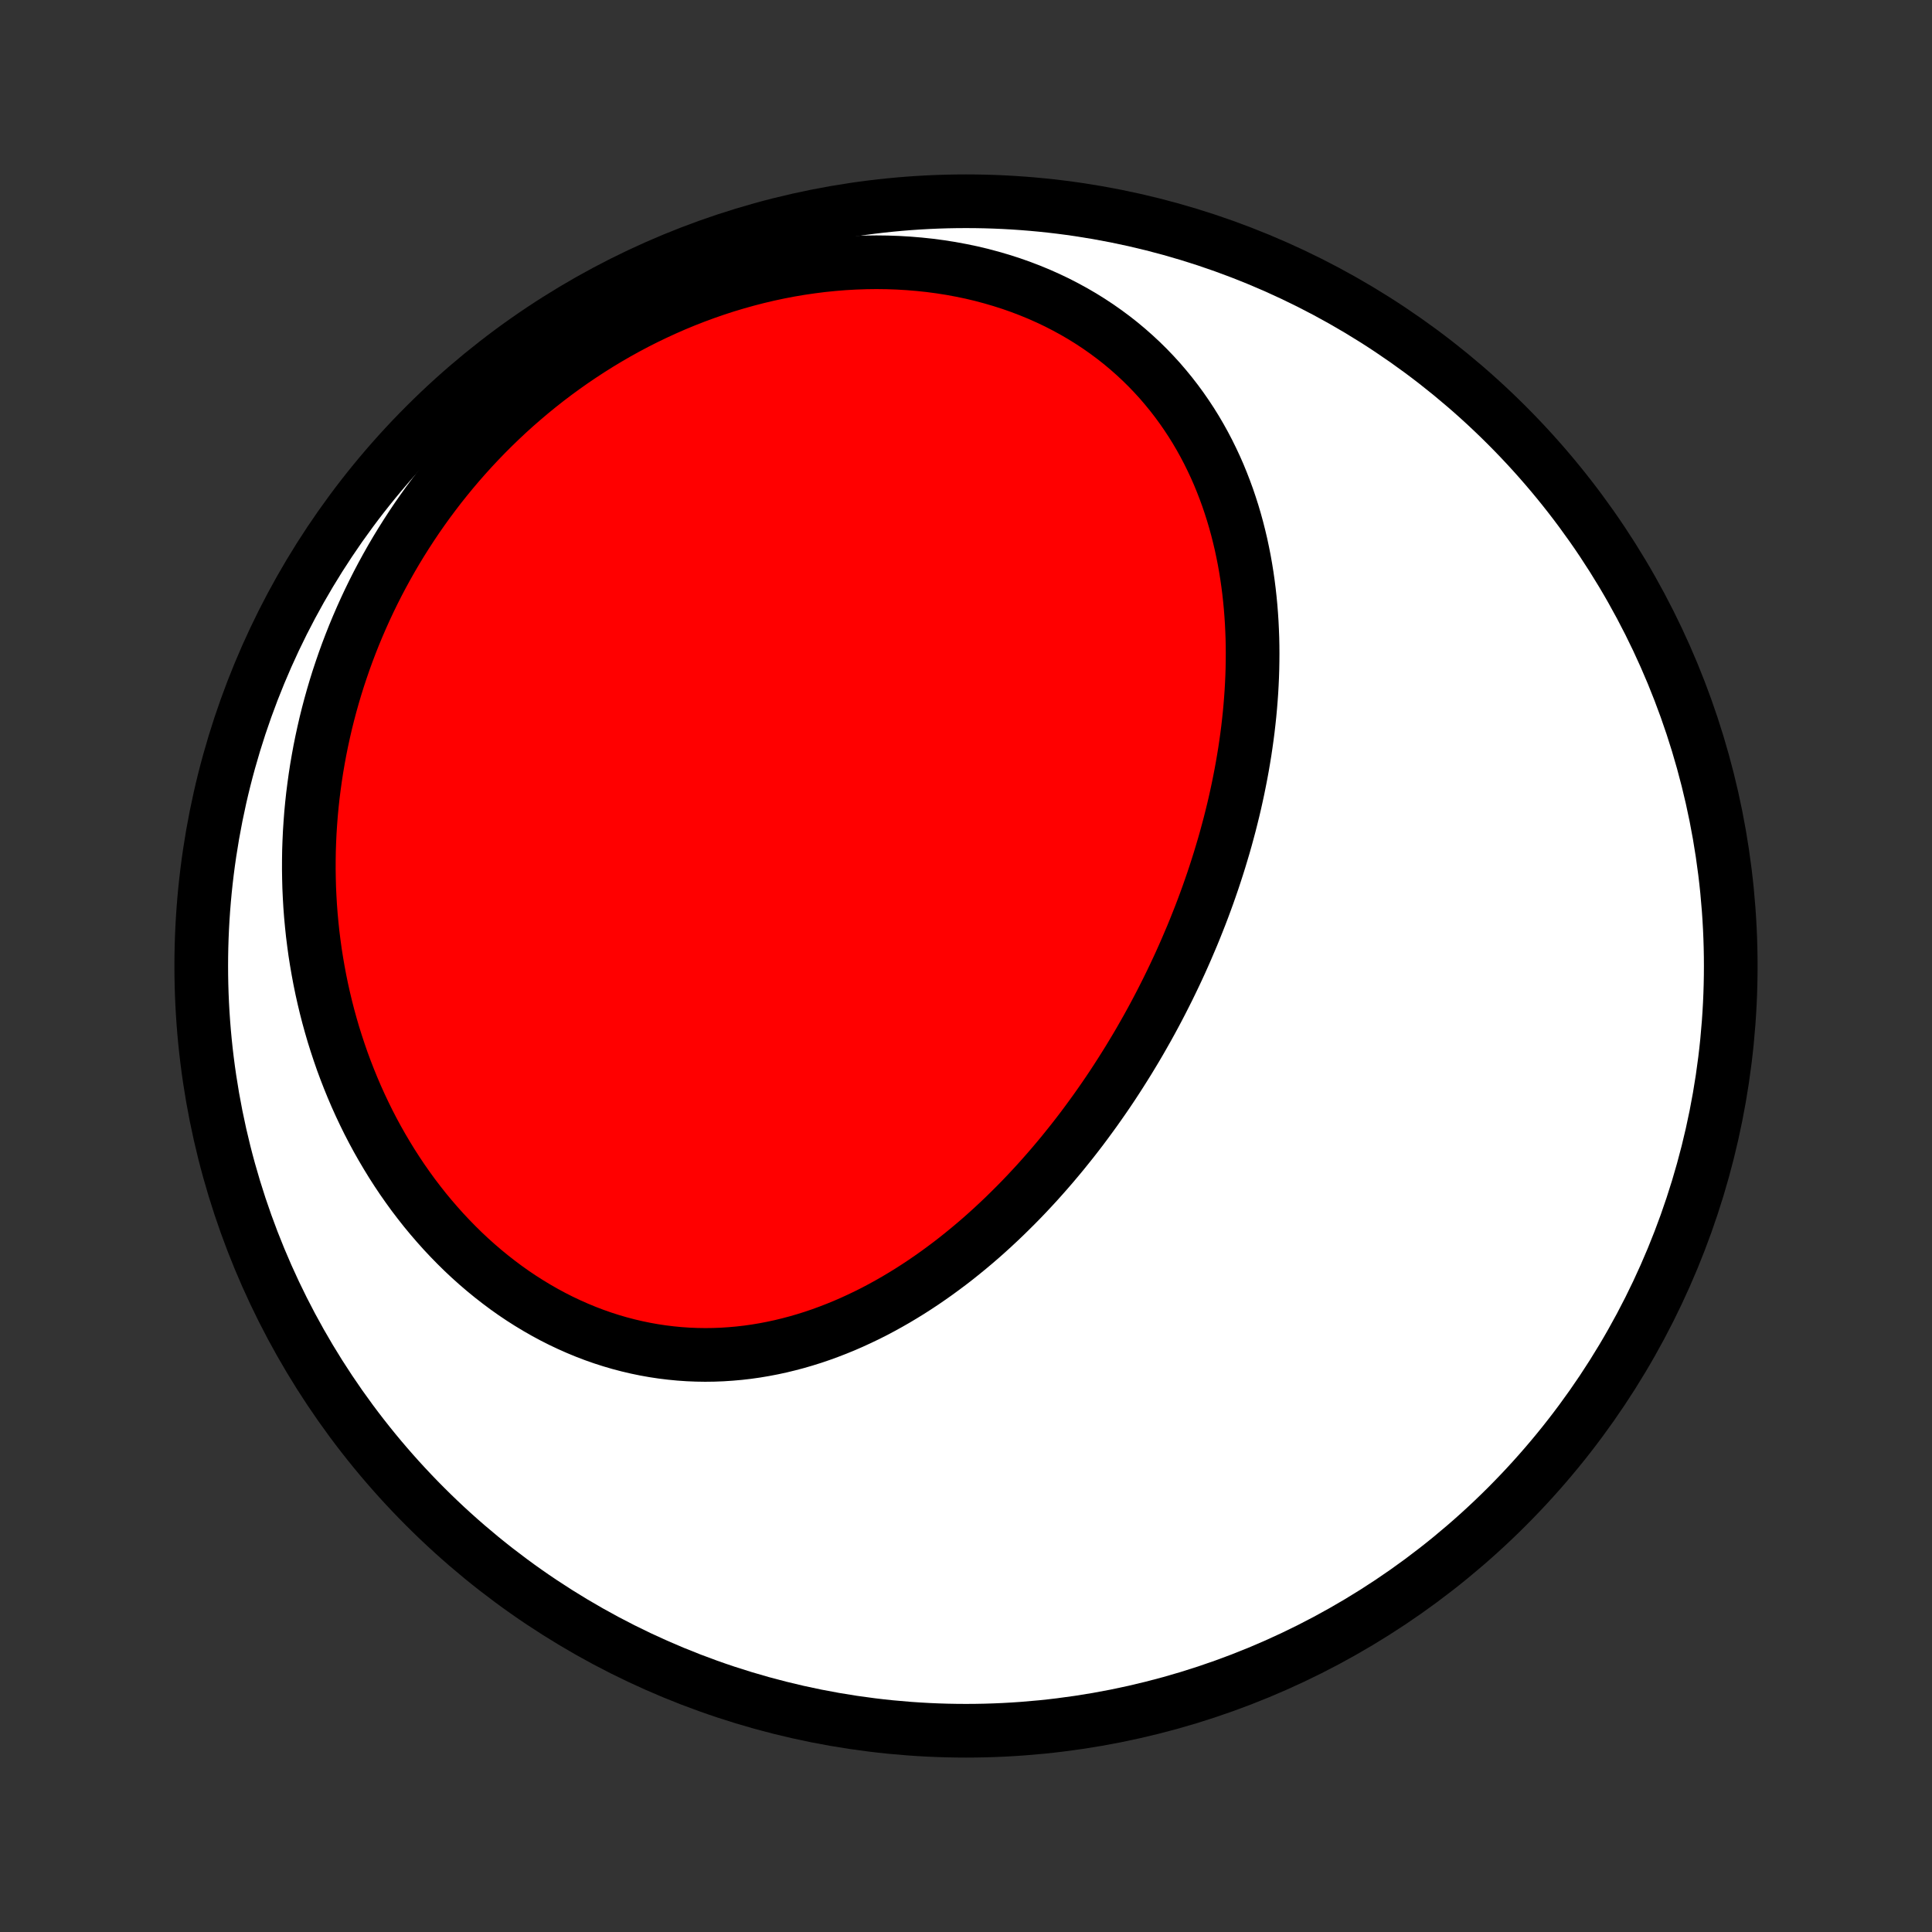 <?xml version="1.0" encoding="utf-8" standalone="no"?>
<!DOCTYPE svg PUBLIC "-//W3C//DTD SVG 1.1//EN"
  "http://www.w3.org/Graphics/SVG/1.1/DTD/svg11.dtd">
<!-- Created with matplotlib (http://matplotlib.org/) -->
<svg height="72pt" version="1.1" viewBox="0 0 72 72" width="72pt" xmlns="http://www.w3.org/2000/svg" xmlns:xlink="http://www.w3.org/1999/xlink">
 <rect x="0" y="0" width="72" height="72" fill="#333333" stroke="none"/>
 <defs>
  <style type="text/css">
*{stroke-linecap:butt;stroke-linejoin:round;}
  </style>
 </defs>
 <g id="figure_1">
  <g id="patch_1">
   <path d="
M0 72
L72 72
L72 0
L0 0
z
" style="fill:none;"/>
  </g>
  <g id="axes_1">
   <g id="PatchCollection_1">
    <defs>
     <path d="
M36 -7.5
C43.558 -7.5 50.808 -10.503 56.153 -15.848
C61.497 -21.192 64.5 -28.442 64.5 -36
C64.5 -43.558 61.497 -50.808 56.153 -56.153
C50.808 -61.497 43.558 -64.5 36 -64.5
C28.442 -64.5 21.192 -61.497 15.848 -56.153
C10.503 -50.808 7.5 -43.558 7.5 -36
C7.5 -28.442 10.503 -21.192 15.848 -15.848
C21.192 -10.503 28.442 -7.5 36 -7.5
z
" id="C0_0_a811fe30f3"/>
     <path d="
M44.216 -36.633
L44.106 -36.383
L43.995 -36.135
L43.881 -35.887
L43.764 -35.639
L43.646 -35.393
L43.526 -35.147
L43.403 -34.902
L43.279 -34.658
L43.152 -34.414
L43.023 -34.171
L42.892 -33.929
L42.759 -33.688
L42.623 -33.448
L42.486 -33.208
L42.346 -32.969
L42.203 -32.731
L42.059 -32.493
L41.912 -32.257
L41.763 -32.021
L41.612 -31.786
L41.459 -31.552
L41.303 -31.319
L41.144 -31.086
L40.983 -30.855
L40.82 -30.624
L40.654 -30.395
L40.486 -30.166
L40.316 -29.938
L40.143 -29.712
L39.967 -29.486
L39.788 -29.262
L39.608 -29.039
L39.424 -28.817
L39.238 -28.596
L39.049 -28.377
L38.857 -28.159
L38.663 -27.942
L38.465 -27.727
L38.266 -27.514
L38.063 -27.302
L37.857 -27.092
L37.648 -26.884
L37.437 -26.677
L37.223 -26.473
L37.005 -26.27
L36.785 -26.07
L36.562 -25.872
L36.336 -25.677
L36.106 -25.484
L35.874 -25.294
L35.639 -25.106
L35.4 -24.921
L35.158 -24.74
L34.914 -24.561
L34.666 -24.386
L34.416 -24.214
L34.162 -24.046
L33.905 -23.881
L33.645 -23.721
L33.382 -23.564
L33.116 -23.412
L32.847 -23.264
L32.575 -23.12
L32.3 -22.982
L32.022 -22.849
L31.741 -22.72
L31.458 -22.597
L31.172 -22.48
L30.882 -22.368
L30.591 -22.262
L30.297 -22.162
L30 -22.069
L29.701 -21.982
L29.399 -21.902
L29.095 -21.828
L28.79 -21.762
L28.482 -21.703
L28.172 -21.651
L27.861 -21.607
L27.548 -21.571
L27.233 -21.543
L26.917 -21.522
L26.6 -21.51
L26.282 -21.506
L25.963 -21.511
L25.644 -21.524
L25.324 -21.546
L25.004 -21.577
L24.684 -21.616
L24.364 -21.664
L24.044 -21.721
L23.725 -21.787
L23.406 -21.862
L23.089 -21.945
L22.772 -22.038
L22.457 -22.139
L22.144 -22.249
L21.833 -22.368
L21.523 -22.496
L21.216 -22.632
L20.911 -22.776
L20.609 -22.929
L20.31 -23.09
L20.014 -23.259
L19.721 -23.436
L19.432 -23.62
L19.146 -23.812
L18.864 -24.012
L18.587 -24.219
L18.313 -24.433
L18.044 -24.653
L17.779 -24.88
L17.518 -25.114
L17.262 -25.354
L17.012 -25.6
L16.766 -25.852
L16.525 -26.109
L16.29 -26.372
L16.059 -26.64
L15.834 -26.912
L15.615 -27.19
L15.4 -27.472
L15.192 -27.759
L14.989 -28.049
L14.792 -28.344
L14.6 -28.643
L14.415 -28.945
L14.235 -29.25
L14.06 -29.559
L13.892 -29.87
L13.729 -30.185
L13.573 -30.502
L13.422 -30.822
L13.277 -31.144
L13.138 -31.469
L13.005 -31.795
L12.877 -32.124
L12.755 -32.454
L12.64 -32.786
L12.53 -33.119
L12.425 -33.454
L12.327 -33.79
L12.234 -34.127
L12.147 -34.466
L12.066 -34.805
L11.99 -35.145
L11.92 -35.486
L11.856 -35.828
L11.797 -36.17
L11.743 -36.513
L11.696 -36.856
L11.653 -37.2
L11.617 -37.543
L11.585 -37.887
L11.559 -38.231
L11.539 -38.575
L11.523 -38.919
L11.514 -39.263
L11.509 -39.607
L11.51 -39.951
L11.515 -40.294
L11.527 -40.637
L11.543 -40.98
L11.565 -41.322
L11.591 -41.664
L11.623 -42.005
L11.66 -42.346
L11.703 -42.686
L11.75 -43.025
L11.802 -43.364
L11.86 -43.702
L11.922 -44.039
L11.99 -44.376
L12.063 -44.712
L12.14 -45.047
L12.223 -45.38
L12.311 -45.713
L12.404 -46.045
L12.502 -46.376
L12.605 -46.706
L12.714 -47.034
L12.827 -47.362
L12.945 -47.688
L13.069 -48.013
L13.197 -48.336
L13.331 -48.658
L13.47 -48.979
L13.614 -49.299
L13.763 -49.617
L13.917 -49.933
L14.076 -50.247
L14.241 -50.56
L14.411 -50.871
L14.586 -51.181
L14.766 -51.488
L14.952 -51.794
L15.143 -52.097
L15.339 -52.399
L15.54 -52.698
L15.747 -52.995
L15.959 -53.29
L16.177 -53.582
L16.399 -53.872
L16.628 -54.159
L16.861 -54.443
L17.1 -54.725
L17.345 -55.004
L17.594 -55.279
L17.85 -55.552
L18.11 -55.821
L18.376 -56.087
L18.648 -56.35
L18.924 -56.609
L19.206 -56.864
L19.494 -57.115
L19.787 -57.363
L20.085 -57.606
L20.388 -57.845
L20.697 -58.079
L21.011 -58.309
L21.33 -58.534
L21.654 -58.754
L21.983 -58.969
L22.317 -59.179
L22.655 -59.383
L22.999 -59.582
L23.347 -59.775
L23.7 -59.962
L24.057 -60.143
L24.419 -60.317
L24.784 -60.485
L25.154 -60.647
L25.527 -60.801
L25.905 -60.949
L26.285 -61.089
L26.669 -61.222
L27.056 -61.348
L27.447 -61.465
L27.839 -61.575
L28.234 -61.677
L28.632 -61.771
L29.031 -61.856
L29.432 -61.933
L29.834 -62.001
L30.238 -62.06
L30.642 -62.111
L31.047 -62.152
L31.451 -62.185
L31.856 -62.208
L32.26 -62.222
L32.663 -62.227
L33.066 -62.222
L33.466 -62.208
L33.865 -62.184
L34.261 -62.151
L34.655 -62.109
L35.046 -62.057
L35.433 -61.996
L35.817 -61.925
L36.197 -61.846
L36.573 -61.757
L36.944 -61.658
L37.31 -61.551
L37.67 -61.436
L38.026 -61.311
L38.375 -61.178
L38.718 -61.037
L39.055 -60.887
L39.385 -60.73
L39.708 -60.564
L40.025 -60.391
L40.334 -60.211
L40.636 -60.023
L40.93 -59.829
L41.216 -59.628
L41.495 -59.421
L41.766 -59.208
L42.029 -58.988
L42.284 -58.763
L42.531 -58.533
L42.77 -58.298
L43.001 -58.057
L43.224 -57.813
L43.438 -57.563
L43.645 -57.31
L43.844 -57.053
L44.035 -56.792
L44.218 -56.528
L44.394 -56.261
L44.562 -55.991
L44.722 -55.718
L44.875 -55.443
L45.021 -55.165
L45.159 -54.885
L45.291 -54.604
L45.416 -54.32
L45.533 -54.035
L45.644 -53.749
L45.749 -53.462
L45.847 -53.173
L45.939 -52.884
L46.025 -52.594
L46.105 -52.303
L46.179 -52.011
L46.248 -51.72
L46.31 -51.428
L46.368 -51.136
L46.42 -50.843
L46.467 -50.551
L46.509 -50.259
L46.546 -49.967
L46.578 -49.676
L46.606 -49.384
L46.629 -49.094
L46.648 -48.803
L46.662 -48.514
L46.673 -48.224
L46.679 -47.936
L46.681 -47.648
L46.679 -47.361
L46.674 -47.074
L46.665 -46.789
L46.652 -46.504
L46.636 -46.22
L46.616 -45.937
L46.593 -45.655
L46.567 -45.374
L46.537 -45.093
L46.505 -44.814
L46.469 -44.536
L46.43 -44.258
L46.389 -43.982
L46.344 -43.707
L46.297 -43.432
L46.247 -43.159
L46.194 -42.887
L46.139 -42.615
L46.081 -42.345
L46.021 -42.075
L45.958 -41.807
L45.892 -41.539
L45.825 -41.273
L45.754 -41.008
L45.682 -40.743
L45.607 -40.479
L45.529 -40.217
L45.45 -39.955
L45.368 -39.694
L45.284 -39.434
L45.198 -39.175
L45.109 -38.917
L45.019 -38.66
L44.926 -38.404
L44.831 -38.148
L44.734 -37.894
L44.634 -37.64
L44.533 -37.387
L44.43 -37.135
z
" id="C0_1_6a9708dca7"/>
    </defs>
    <g clip-path="url(#p1bffca34e9)">
     <use style="fill:#ffffff;stroke:#000000;stroke-width:2.0;" x="0.0" xlink:href="#C0_0_a811fe30f3" y="72.0"/>
    </g>
    <g clip-path="url(#p1bffca34e9)">
     <use style="fill:#ff0000;stroke:#000000;stroke-width:2.0;" x="0.0" xlink:href="#C0_1_6a9708dca7" y="72.0"/>
    </g>
   </g>
  </g>
 </g>
 <defs>
  <clipPath id="p1bffca34e9">
   <rect height="72.0" width="72.0" x="0.0" y="0.0"/>
  </clipPath>
 </defs>
</svg>
